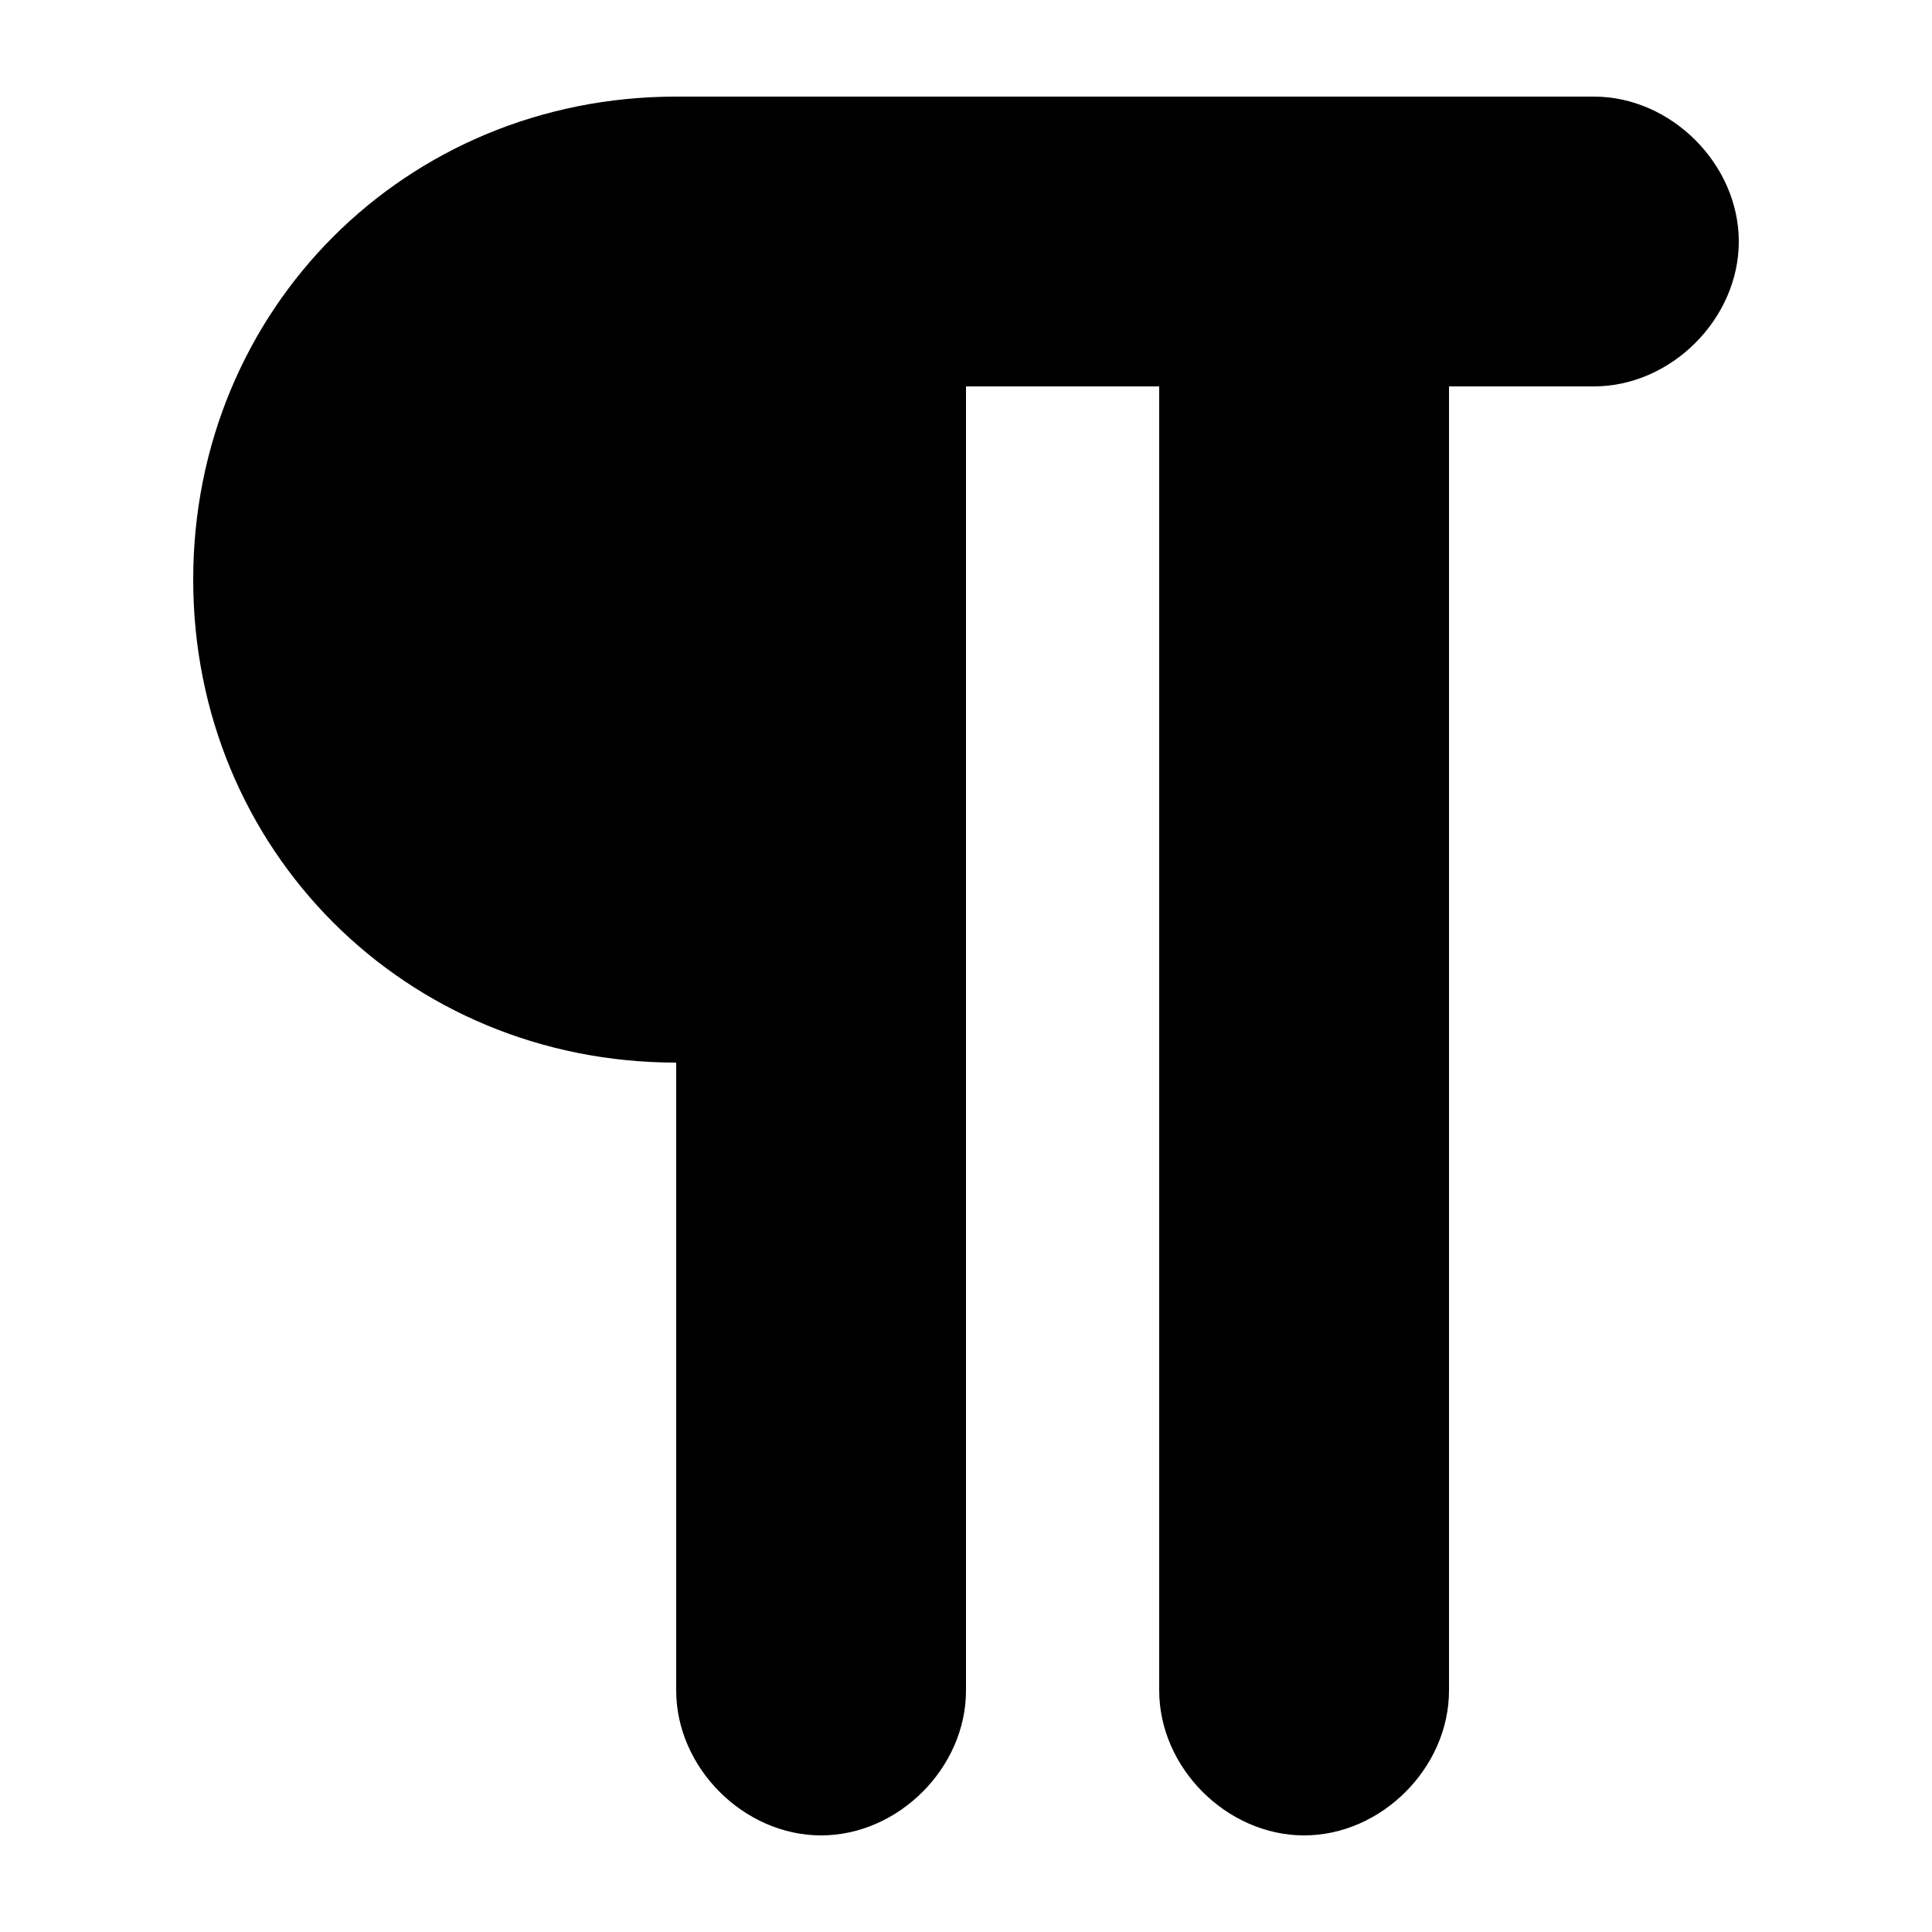 <svg xmlns="http://www.w3.org/2000/svg" xml:space="preserve" viewBox="0 0 20 20"><path d="M16.5 1H7C4.2 1 2 3.2 2 6s2.2 5 5 5v6.5c0 .8.7 1.5 1.5 1.5s1.5-.7 1.5-1.5V4h2v13.5c0 .8.7 1.5 1.5 1.5s1.5-.7 1.5-1.5V4h1.5c.8 0 1.5-.7 1.5-1.5S17.3 1 16.5 1z"/></svg>